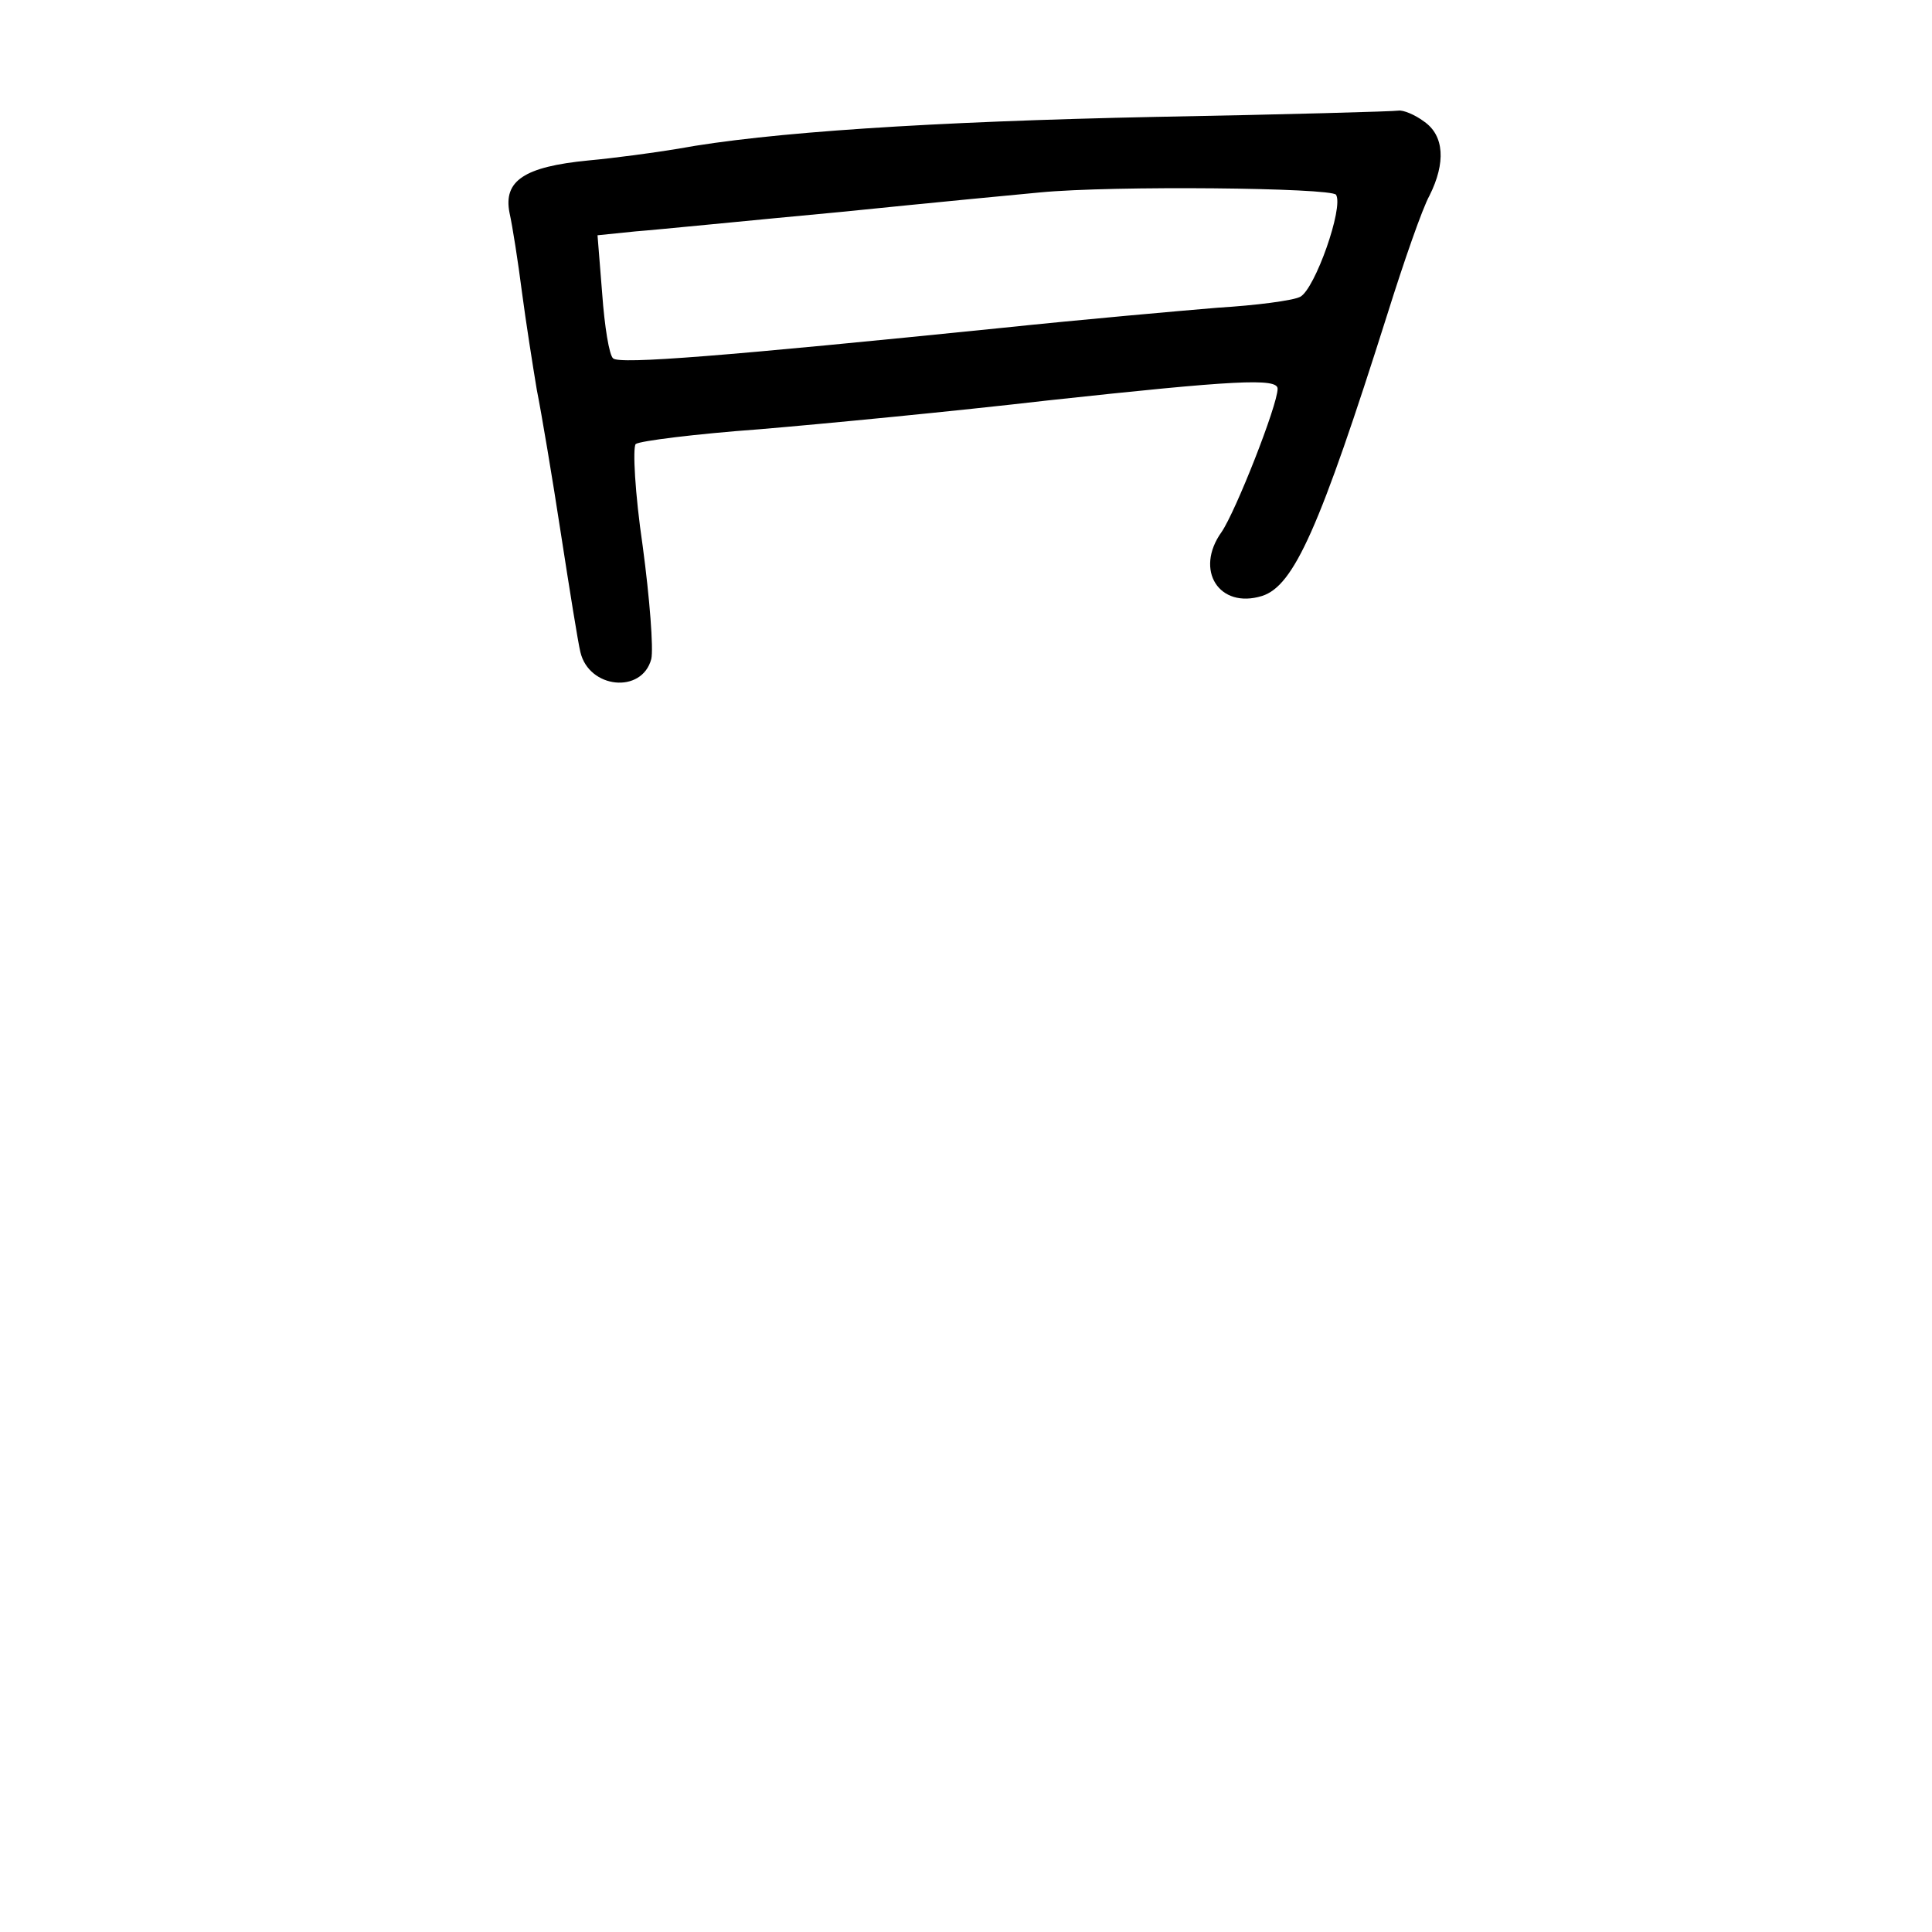 <?xml version="1.0" standalone="no"?>
<!DOCTYPE svg PUBLIC "-//W3C//DTD SVG 20010904//EN"
 "http://www.w3.org/TR/2001/REC-SVG-20010904/DTD/svg10.dtd">
<svg version="1.0" xmlns="http://www.w3.org/2000/svg"
 width="248pt" height="248pt" viewBox="0 0 248 248"
 preserveAspectRatio="xMidYMid meet">
<g transform="translate(0,248) scale(0.1,-0.1)"
fill="#000000" stroke="none">
<path d="M1485 2330 c-291 -6 -501 -20 -615 -41 -30 -5 -82 -12 -115 -15 -82
-8 -109 -26 -101 -67 4 -18 11 -63 16 -102 5 -38 14 -95 19 -125 6 -30 20
-113 31 -185 11 -71 22 -140 25 -152 11 -47 79 -54 91 -9 3 13 -2 78 -11 145
-10 68 -13 126 -9 131 5 4 77 13 159 19 83 7 249 23 370 37 240 26 295 29 295
15 0 -21 -54 -158 -72 -184 -35 -49 -3 -99 52 -82 41 13 74 87 161 362 21 67
45 136 54 152 21 42 19 77 -7 95 -12 9 -27 15 -33 14 -5 -1 -145 -5 -310 -8z
m230 -100 c10 -16 -27 -121 -46 -131 -10 -5 -57 -11 -106 -14 -48 -4 -173 -15
-278 -26 -354 -36 -490 -47 -498 -39 -5 4 -11 41 -14 83 l-6 75 49 5 c27 2
146 14 264 25 118 12 233 23 255 25 94 9 374 6 380 -3z"/>
</g>
</svg>
